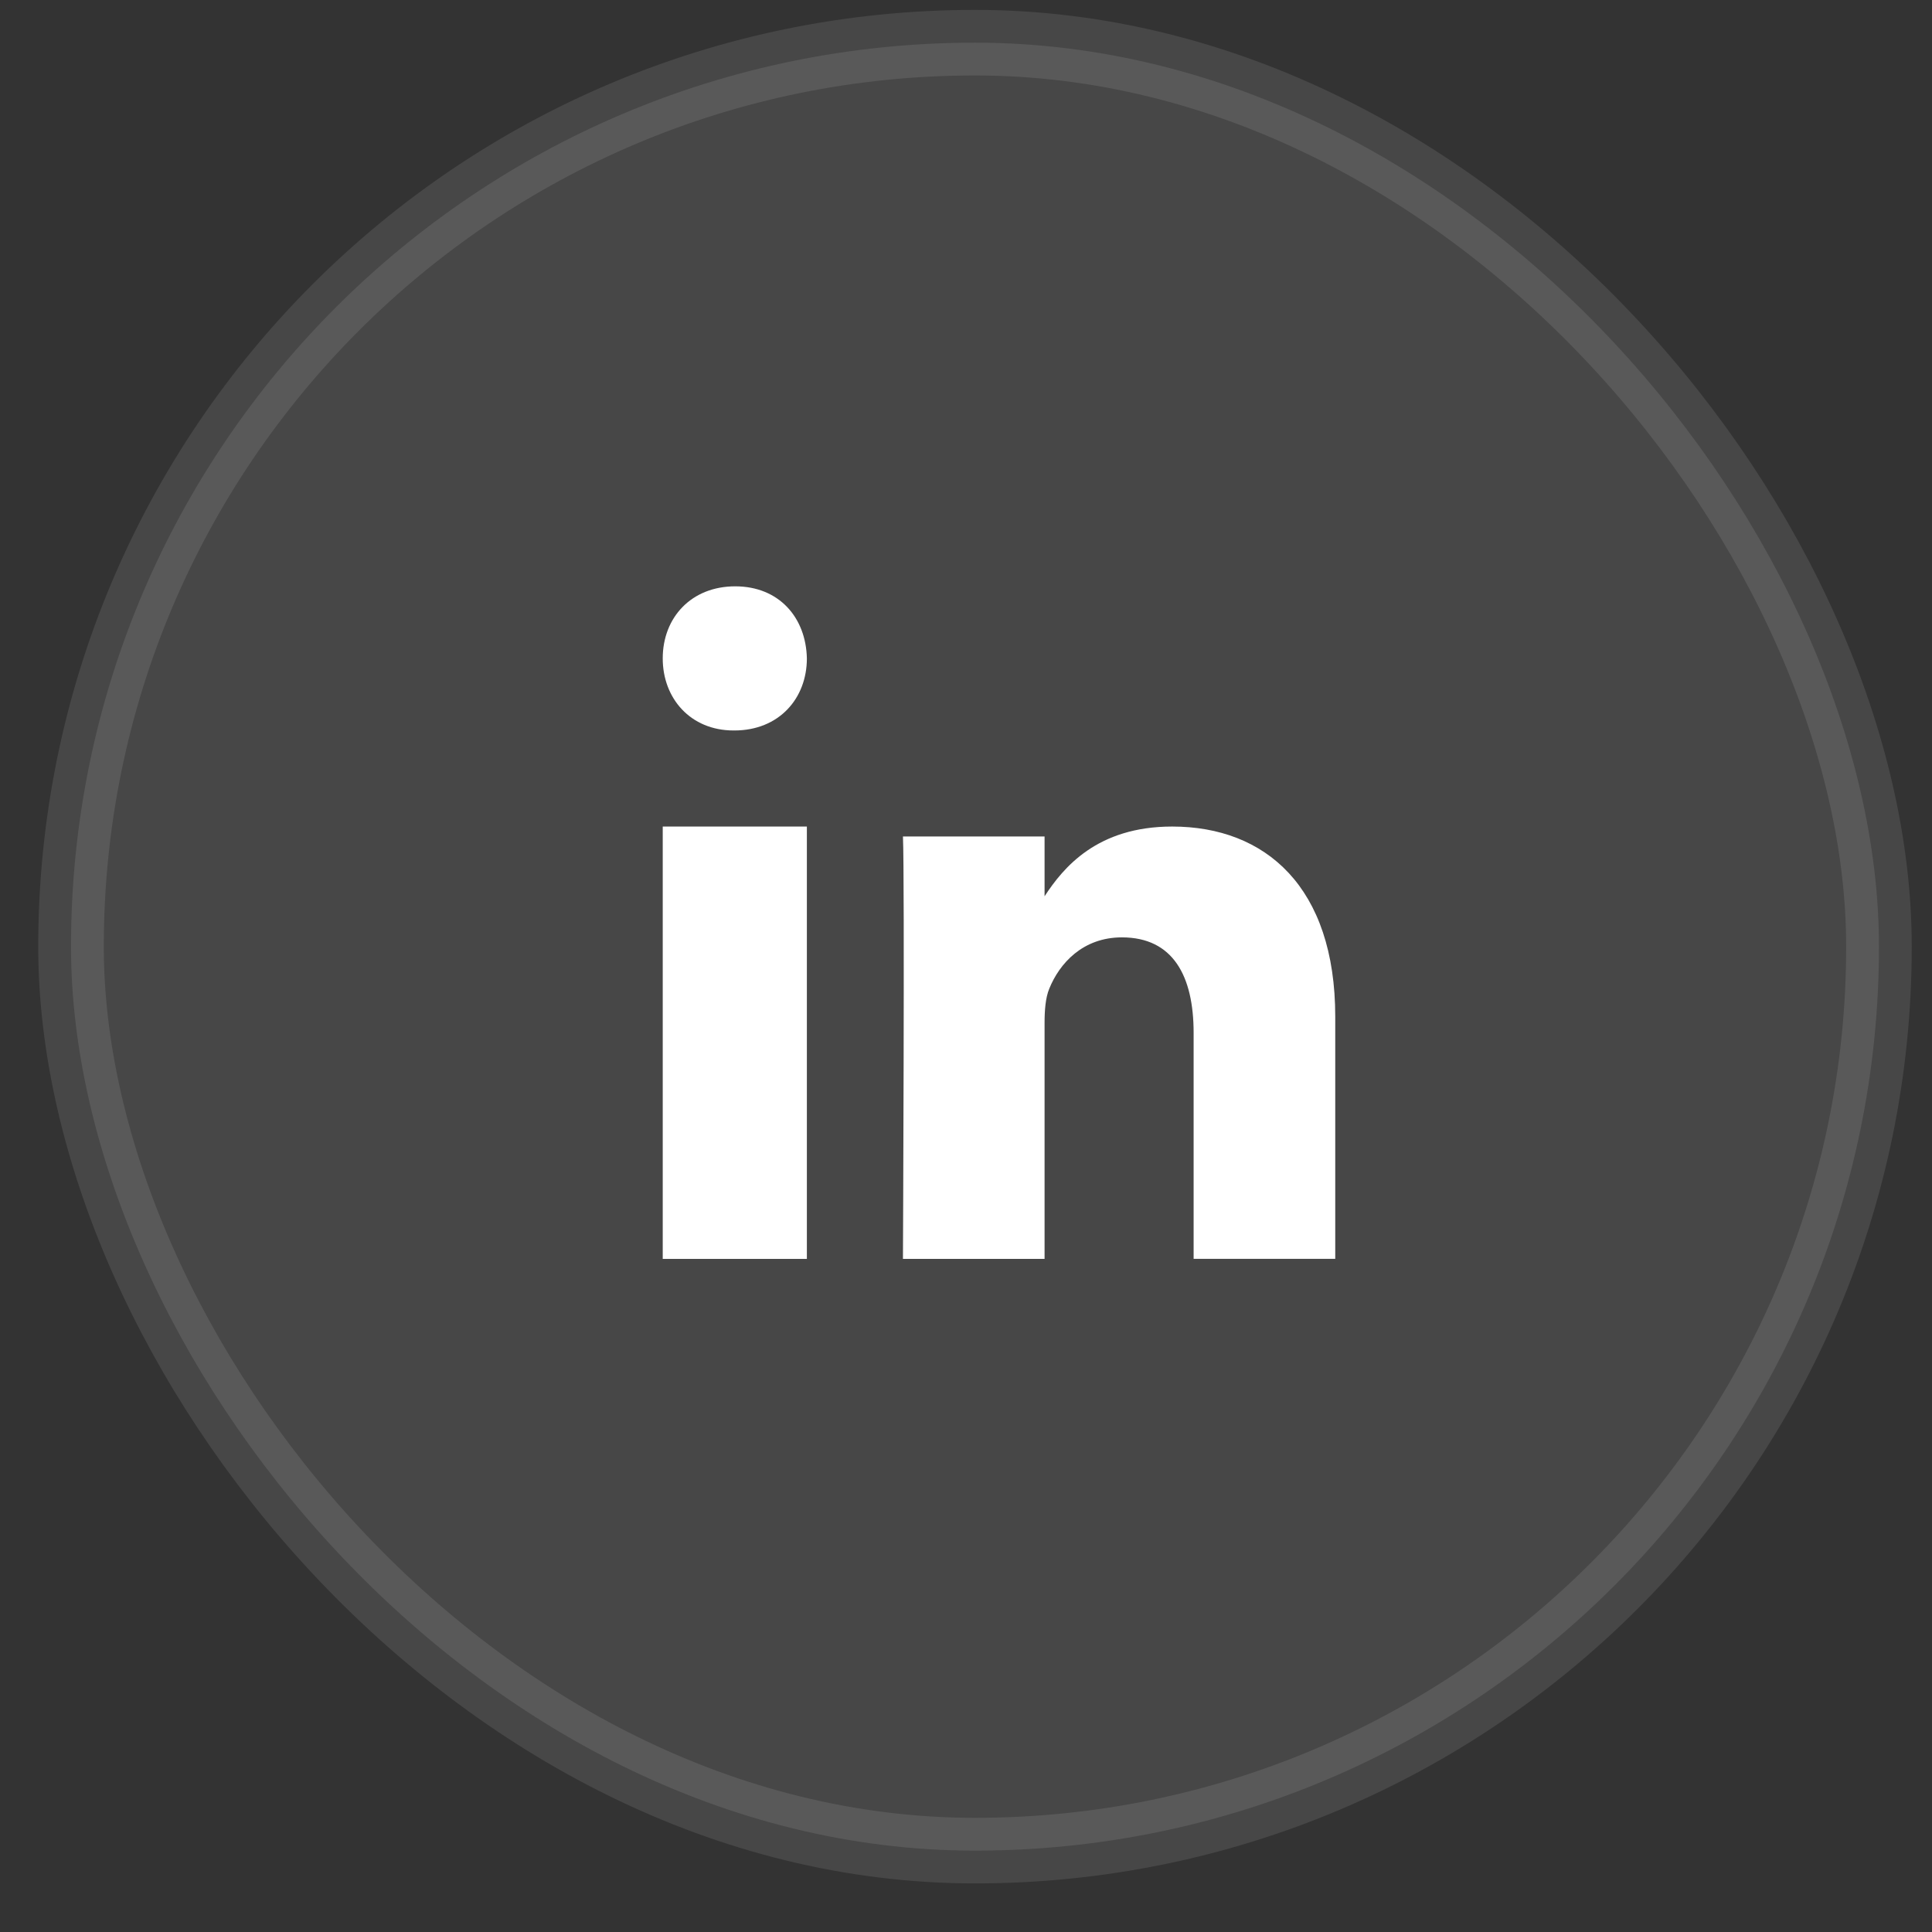 <svg width="33" height="33" viewBox="0 0 33 33" fill="none" xmlns="http://www.w3.org/2000/svg">
<rect x="0" y="0" width="33" height="33" fill="#333333" stroke="none"/>
<rect opacity="0.1" x="1.213" y="0.729" width="30.881" height="30.881" rx="15.44" fill="white" stroke="white" stroke-width="1.12"/>
<path fill-rule="evenodd" clip-rule="evenodd" d="M13.782 21.503H11.32V14.118H13.782V21.503Z" fill="white"/>
<path fill-rule="evenodd" clip-rule="evenodd" d="M12.543 12.477H12.53C11.795 12.477 11.32 11.93 11.32 11.246C11.32 10.547 11.809 10.015 12.558 10.015C13.306 10.015 13.767 10.547 13.782 11.246C13.782 11.93 13.306 12.477 12.543 12.477Z" fill="white"/>
<path fill-rule="evenodd" clip-rule="evenodd" d="M22.807 21.502H20.388V17.642C20.388 16.673 20.038 16.011 19.163 16.011C18.494 16.011 18.096 16.457 17.922 16.888C17.858 17.042 17.842 17.258 17.842 17.473V21.503H15.423C15.423 21.503 15.454 14.965 15.423 14.288H17.842V15.309C18.163 14.818 18.738 14.118 20.022 14.118C21.614 14.118 22.807 15.149 22.807 17.366L22.807 21.502Z" fill="white"/>
</svg>
